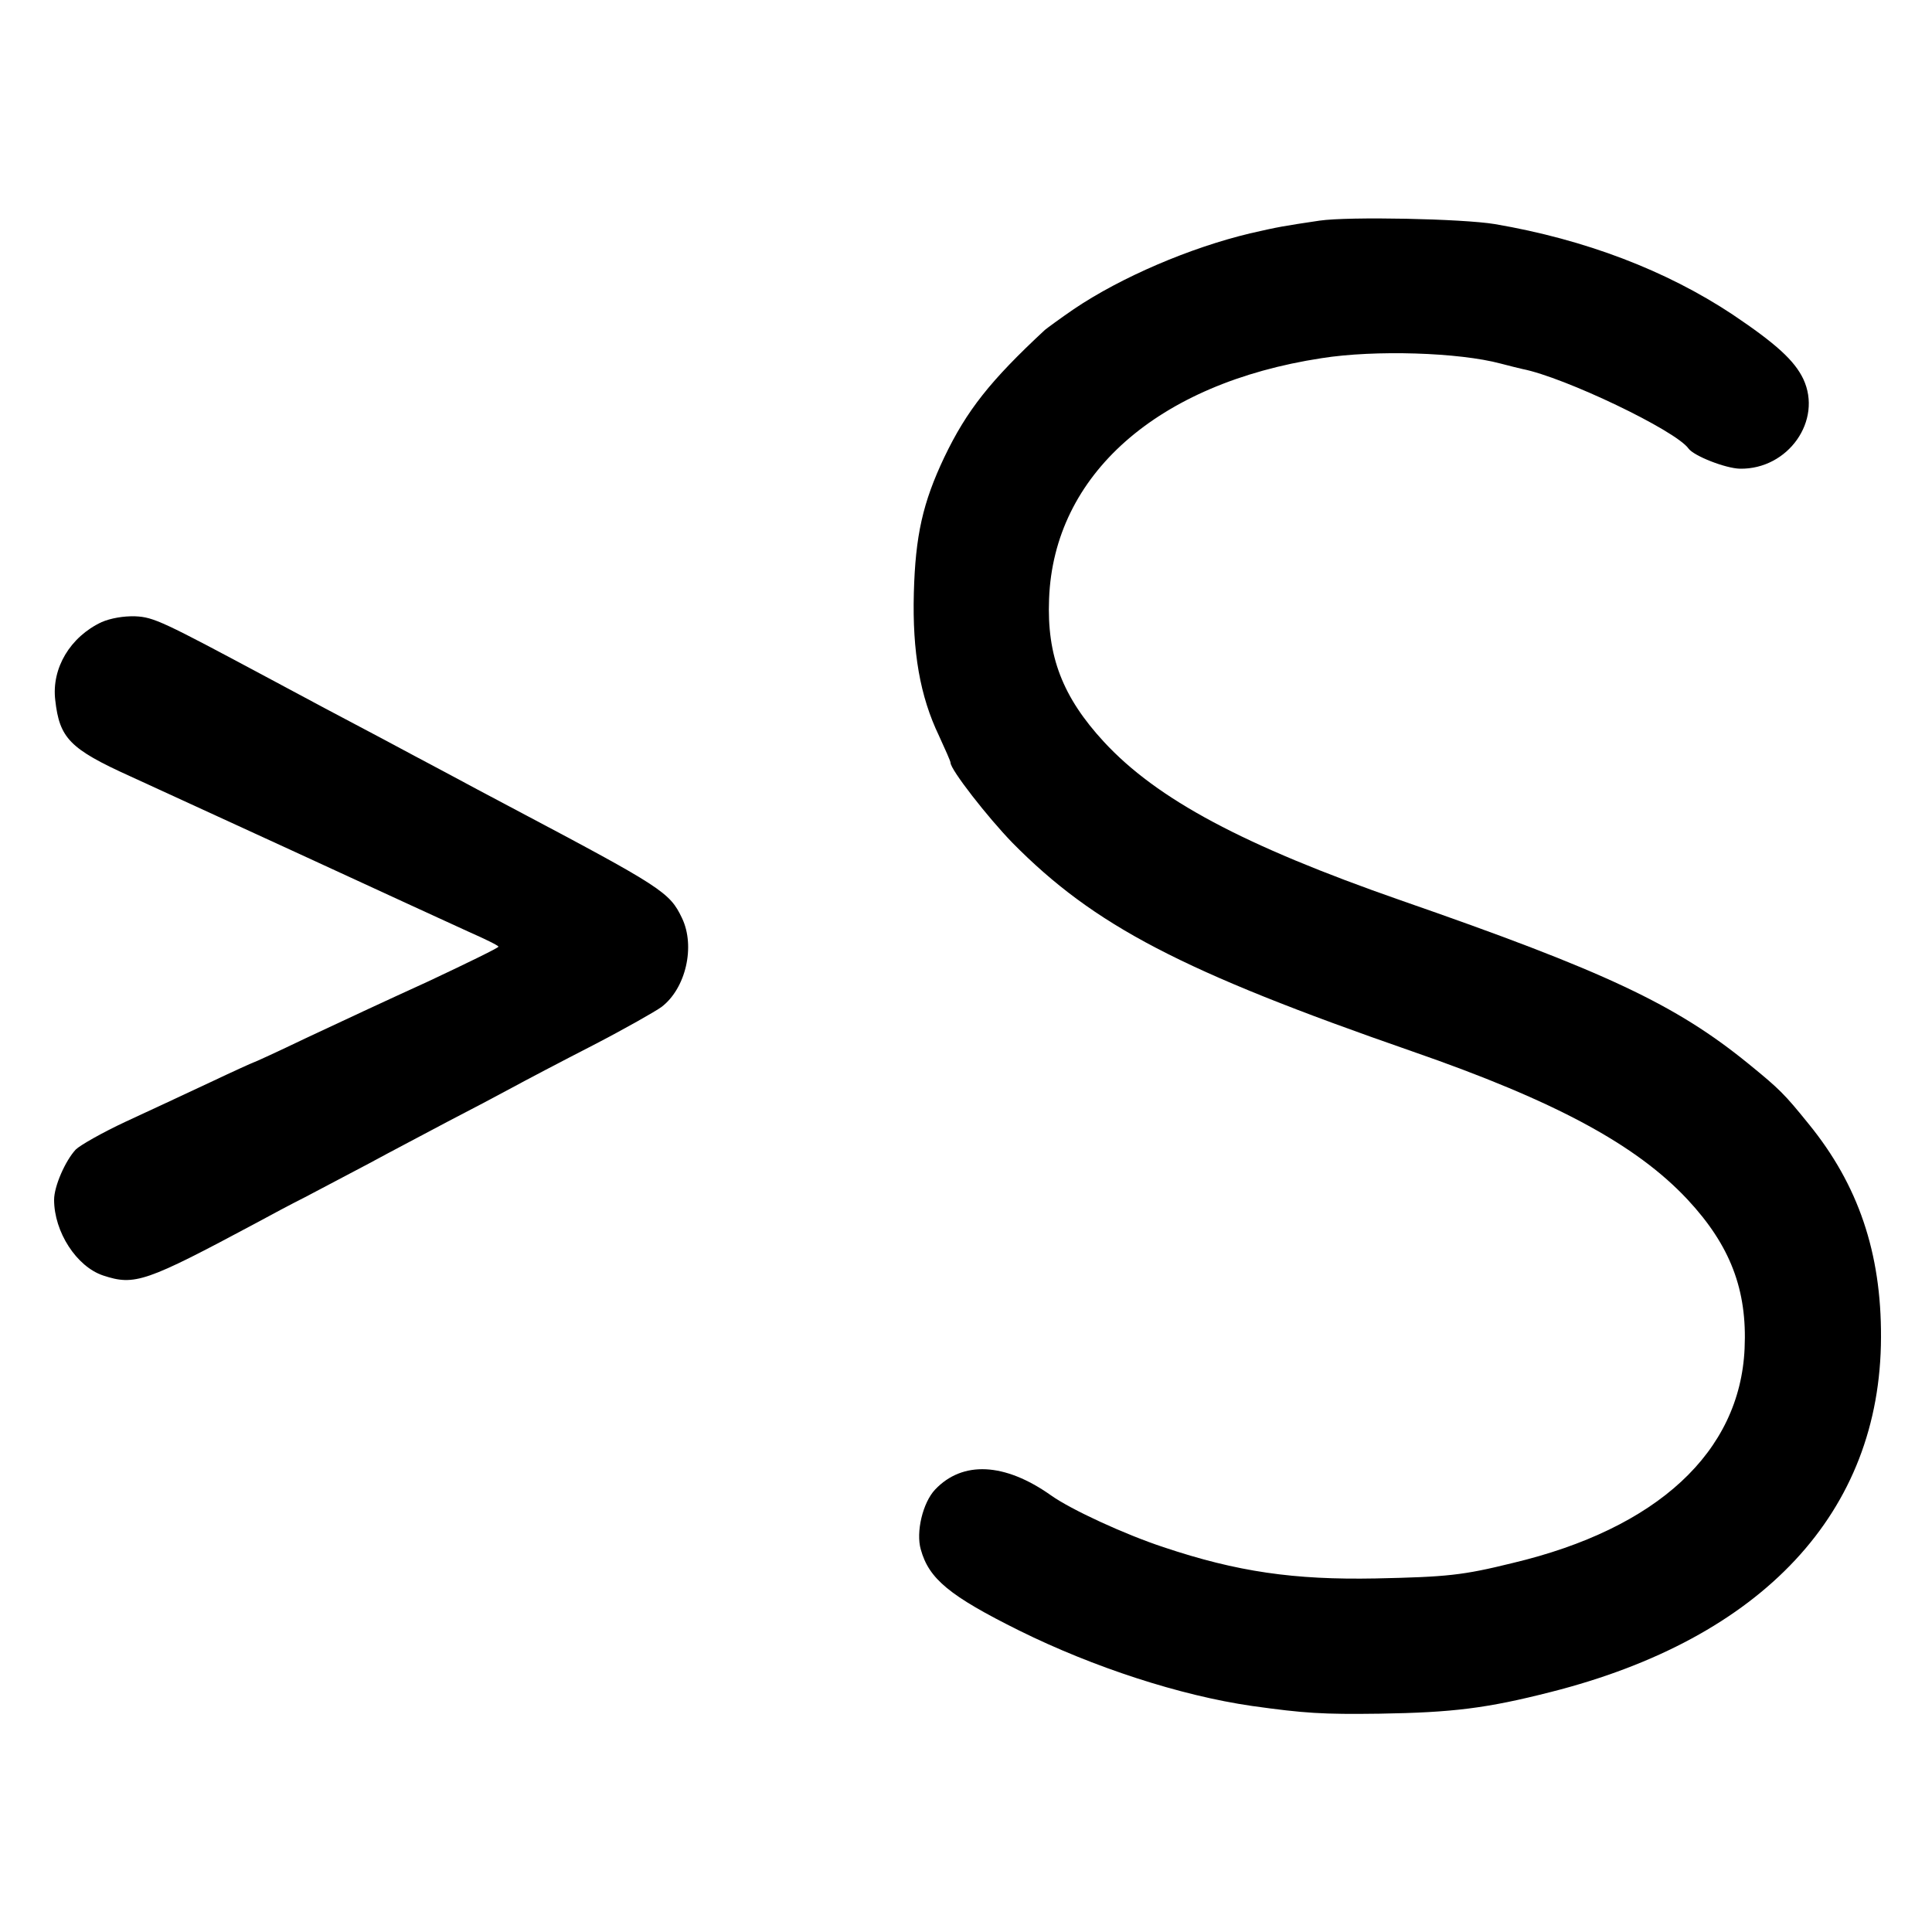<?xml version="1.0" standalone="no"?>
<!DOCTYPE svg PUBLIC "-//W3C//DTD SVG 20010904//EN"
 "http://www.w3.org/TR/2001/REC-SVG-20010904/DTD/svg10.dtd">
<svg version="1.0" xmlns="http://www.w3.org/2000/svg"
 width="500pt" height="500pt" viewBox="0 0 500 500"
 preserveAspectRatio="xMidYMid meet">
<g transform="translate(0,500) scale(0.1,-0.1)"
fill="#000000" stroke="none">
<path d="M3415 4429 c-94 -14 -106 -16 -180 -33 -155 -37 -333 -113 -456 -196
-35 -24 -69 -49 -75 -54 -141 -131 -202 -208 -260 -329 -56 -118 -75 -203 -79
-352 -4 -152 16 -267 65 -369 16 -35 30 -66 30 -70 0 -18 96 -141 160 -207
212 -215 439 -333 1035 -540 369 -128 579 -241 712 -383 111 -119 155 -234
148 -386 -12 -268 -226 -466 -600 -555 -130 -32 -169 -36 -355 -40 -211 -4
-358 17 -549 81 -100 33 -239 97 -291 134 -120 85 -229 90 -300 15 -32 -34
-50 -110 -37 -155 21 -76 74 -120 255 -210 192 -95 416 -168 602 -195 136 -19
183 -22 330 -20 190 3 278 14 443 56 549 139 854 466 855 918 1 219 -59 395
-187 552 -63 78 -75 90 -156 156 -188 153 -370 239 -900 423 -407 142 -630
261 -768 410 -107 116 -148 222 -142 370 12 321 280 558 705 623 138 22 356
15 464 -14 22 -6 48 -12 56 -14 108 -21 397 -159 430 -206 14 -19 95 -51 133
-52 125 -2 214 125 164 232 -23 48 -70 91 -183 167 -172 114 -381 194 -615
234 -84 14 -378 20 -454 9z"/>
<path d="M263 3390 c-81 -38 -130 -119 -120 -202 11 -98 37 -126 194 -197 258
-118 642 -295 718 -330 44 -20 115 -53 157 -72 43 -19 78 -36 78 -39 0 -3 -82
-43 -182 -90 -101 -46 -243 -112 -317 -147 -73 -35 -134 -63 -136 -63 -1 0
-52 -23 -111 -51 -60 -28 -158 -74 -219 -102 -60 -28 -118 -61 -129 -72 -27
-29 -56 -95 -56 -130 0 -83 58 -173 127 -196 82 -27 110 -17 398 137 33 18 89
48 125 66 36 19 110 58 165 87 55 30 147 78 205 109 58 30 132 69 165 87 33
18 128 68 210 110 83 43 162 88 177 99 63 48 88 157 53 230 -32 67 -50 79
-445 288 -47 25 -121 64 -165 88 -44 23 -118 63 -165 88 -95 50 -204 108 -295
157 -273 146 -297 158 -345 160 -30 1 -64 -5 -87 -15z"/>
</g>
</svg>
